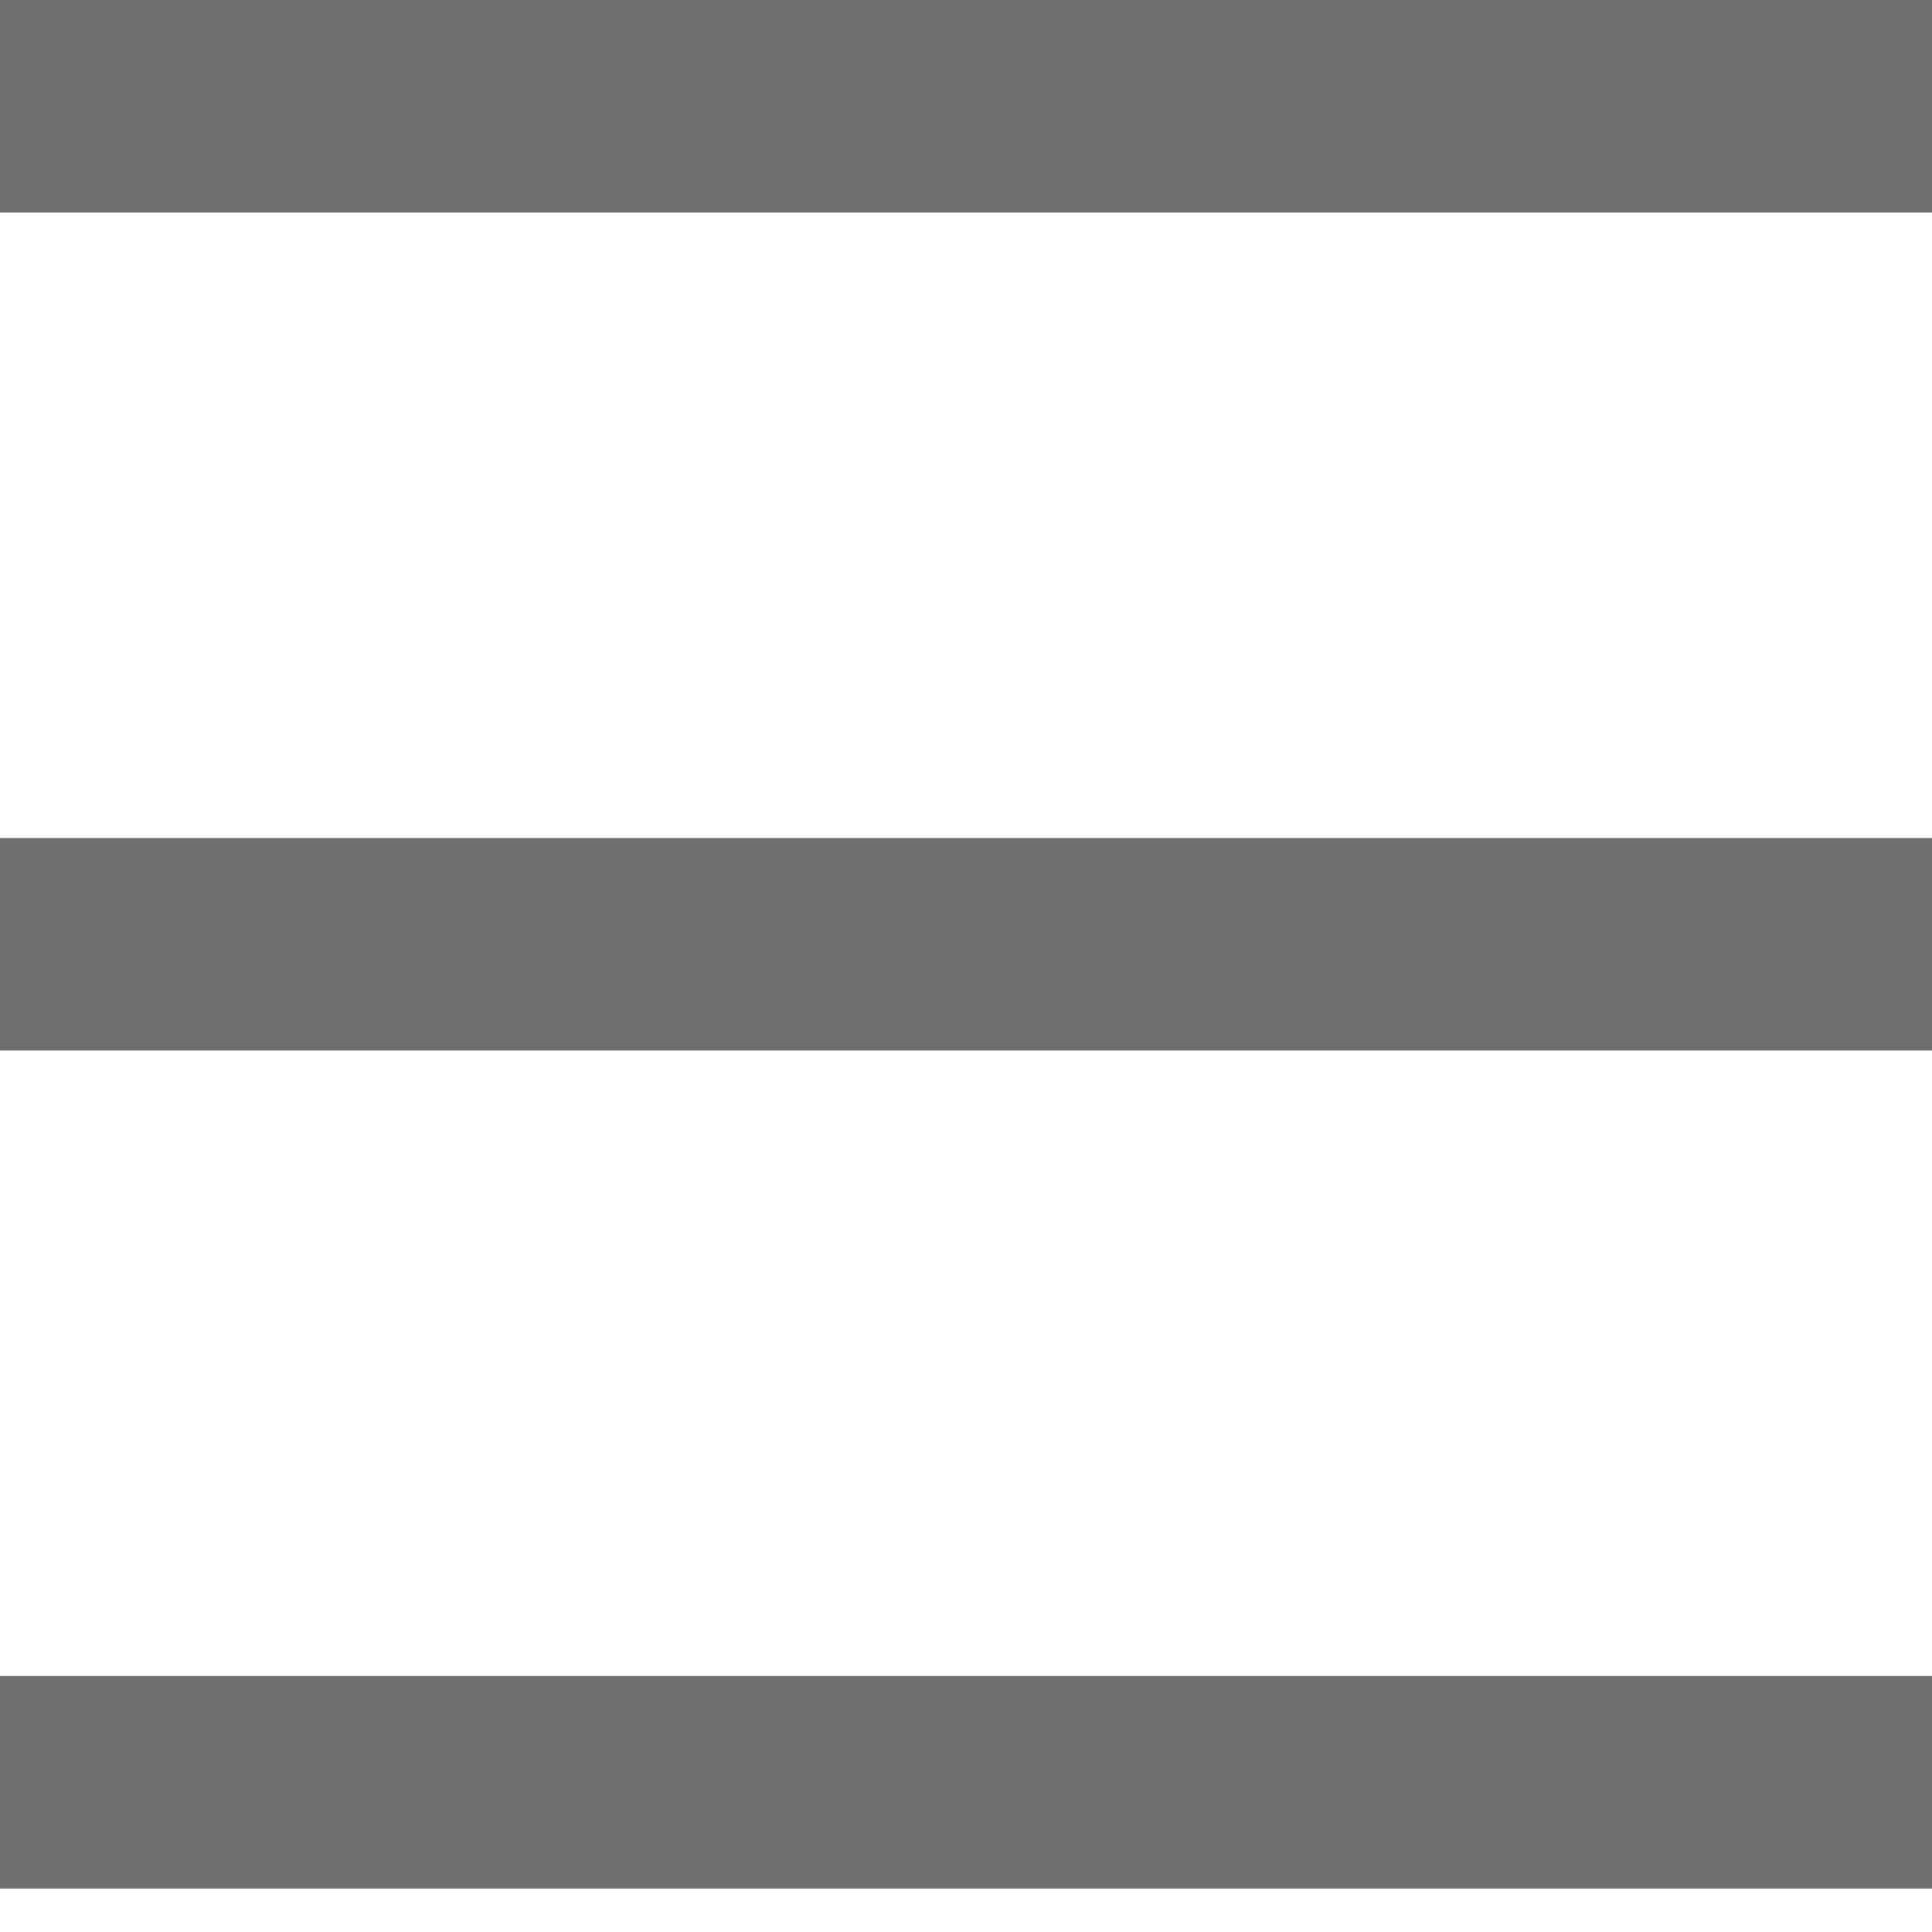 <?xml version="1.0" encoding="utf-8"?>
<!DOCTYPE svg PUBLIC "-//W3C//DTD SVG 1.1//EN" "http://www.w3.org/Graphics/SVG/1.1/DTD/svg11.dtd">
<svg version="1.1" id="Layer_1" xmlns="http://www.w3.org/2000/svg" xmlns:xlink="http://www.w3.org/1999/xlink" x="0px" y="0px"
	 width="20px" height="20px" viewBox="0 0 100 100" enable-background="new 0 0 100 100" xml:space="preserve">
<g>
	<rect y="86.75" fill="#6F6F6F" width="100" height="11"/>
	<rect y="43.375" fill="#6F6F6F" width="100" height="11"/>
	<rect fill="#6F6F6F" width="100" height="11"/>
</g>
</svg>

